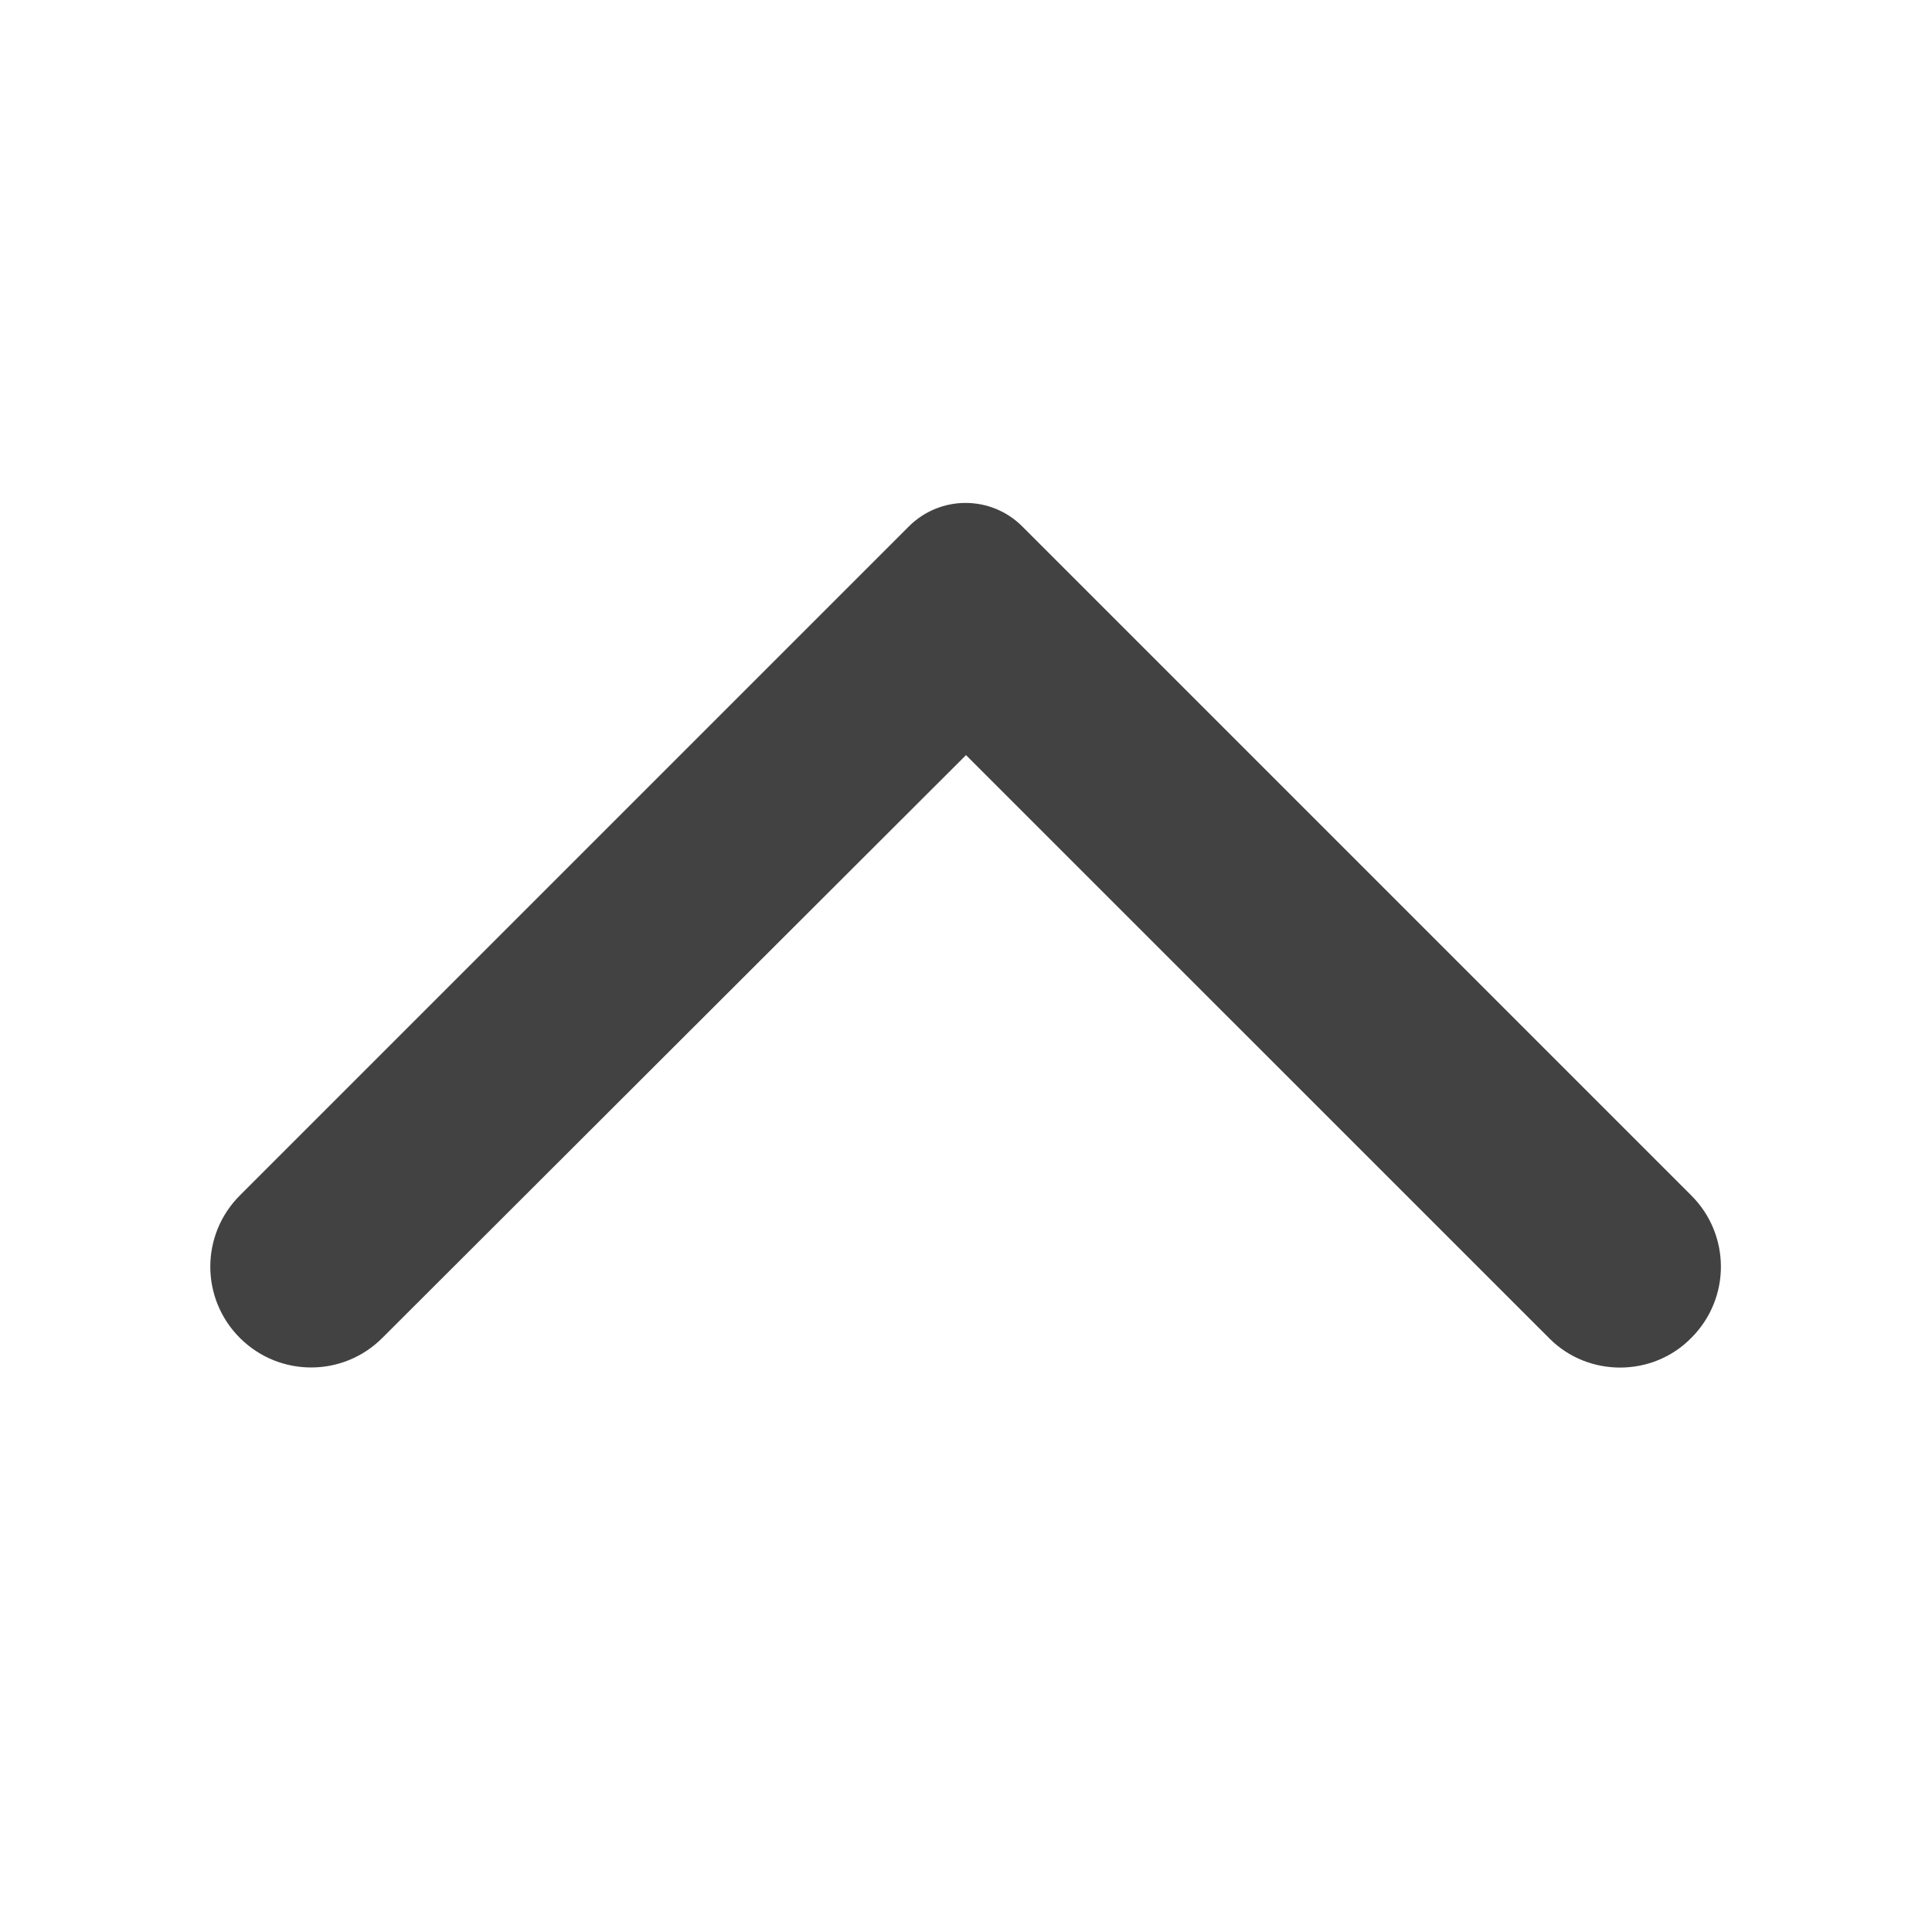 <svg width="20" height="20" viewBox="0 0 20 20" fill="none" xmlns="http://www.w3.org/2000/svg">
<g clip-path="url(#clip0_2_38316)">
<path d="M17.508 13.85C17.917 13.442 17.917 12.783 17.508 12.375L10.583 5.45C10.258 5.125 9.733 5.125 9.408 5.45L2.483 12.375C2.075 12.783 2.075 13.442 2.483 13.85C2.892 14.258 3.55 14.258 3.958 13.85L10 7.817L16.042 13.858C16.442 14.258 17.108 14.258 17.508 13.85Z" fill="#424242"/>
</g>
<defs>
<clipPath id="clip0_2_38316">
<rect width="20" height="20" fill="white" transform="matrix(0 1 -1 0 20 0)"/>
</clipPath>
</defs>
</svg>
